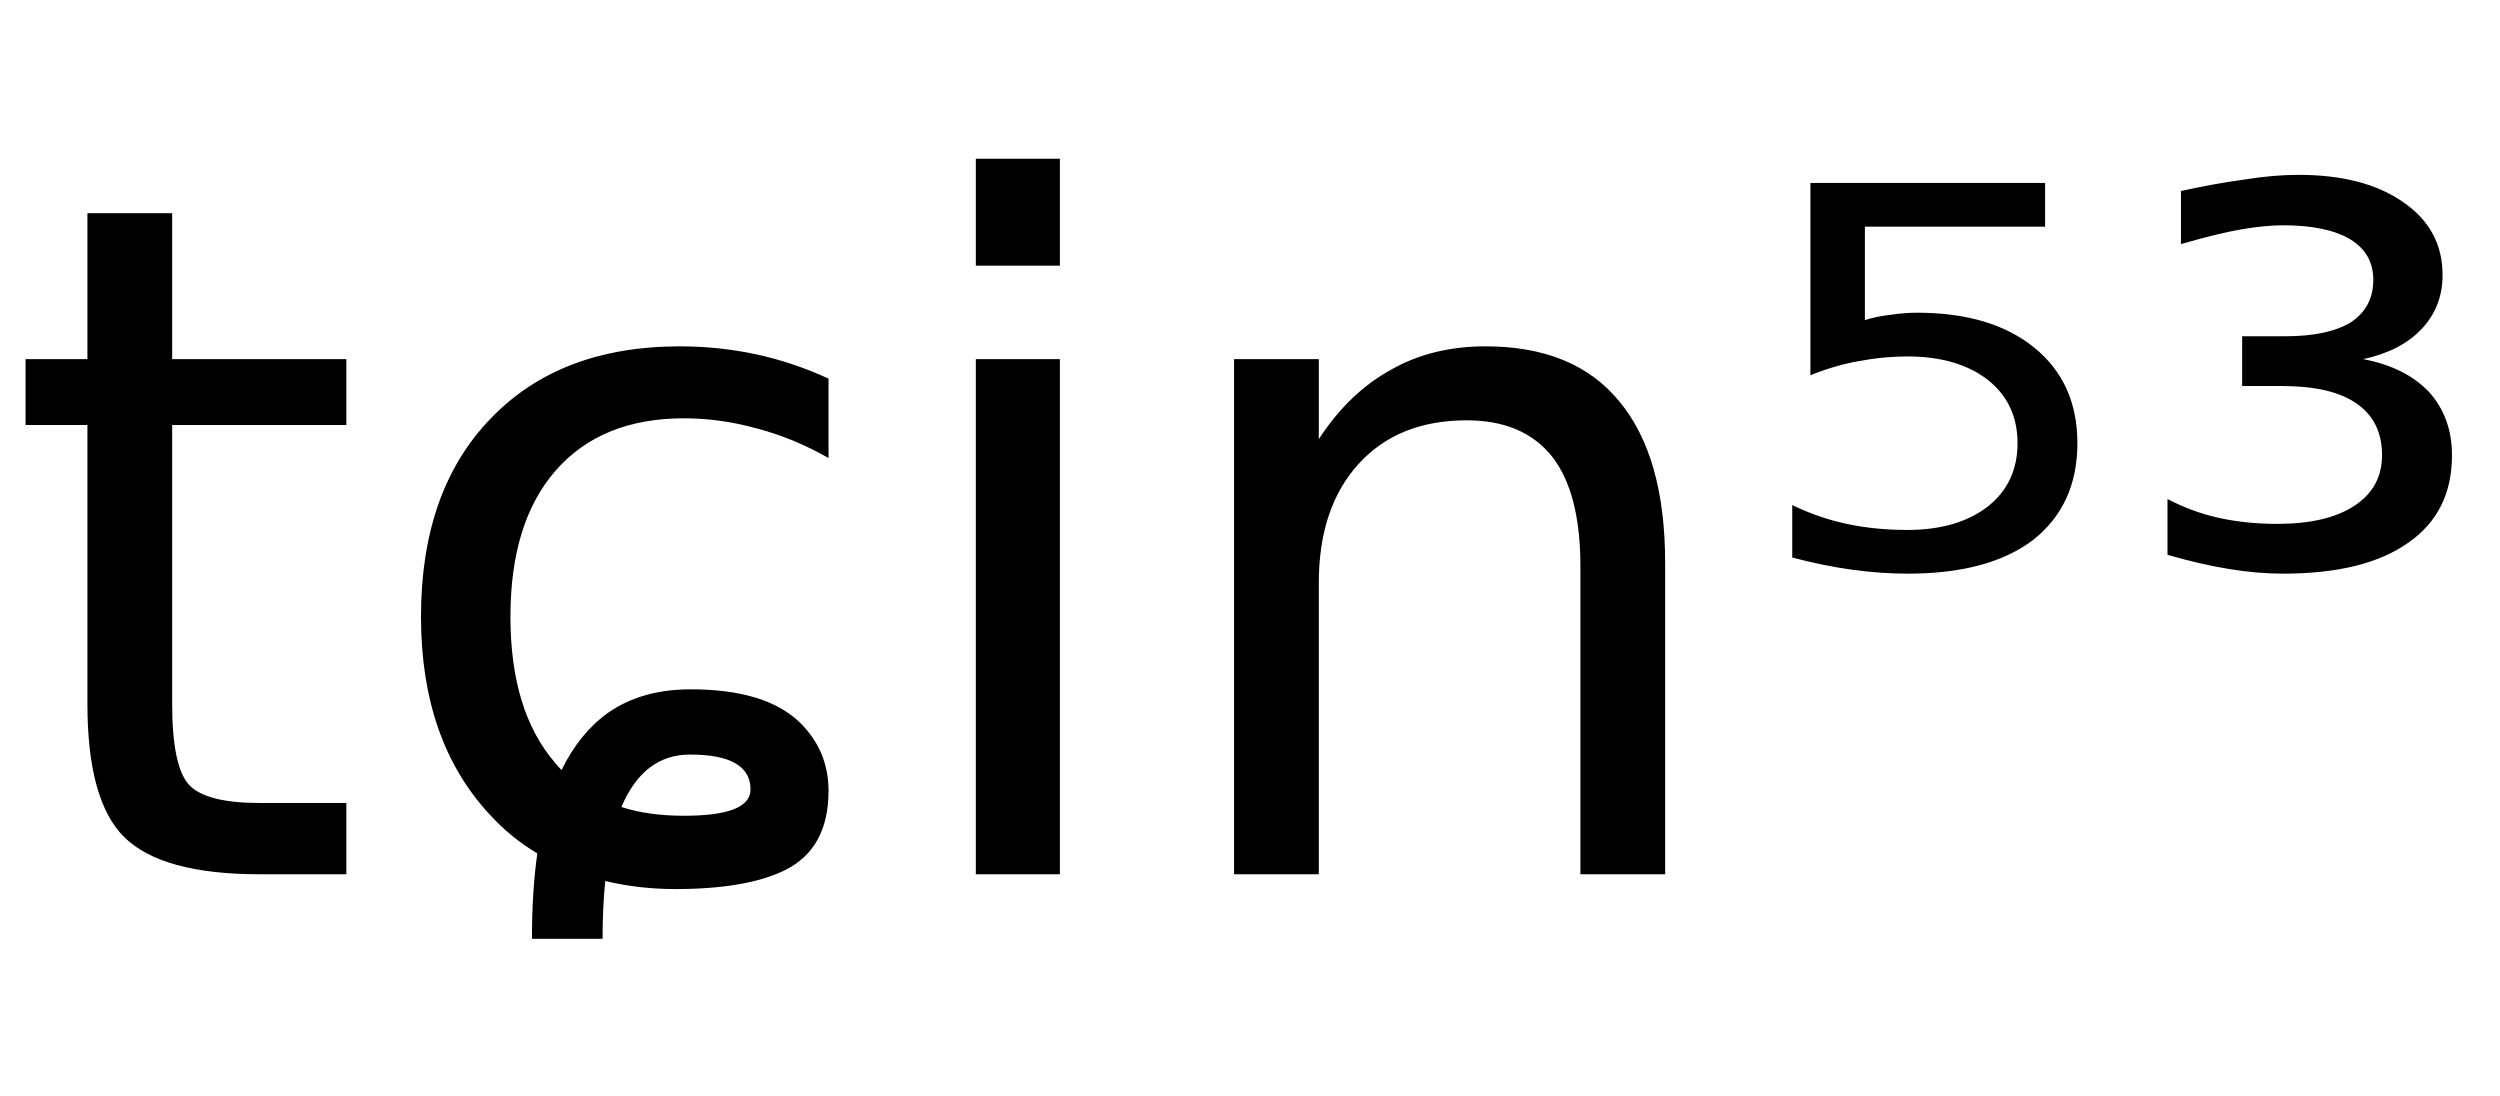 <svg height="16.297" width="37.174" xmlns="http://www.w3.org/2000/svg" ><path d="M1.30 3.17L2.56 3.17L2.56 5.34L5.15 5.34L5.15 6.32L2.56 6.32L2.56 10.47Q2.56 11.41 2.82 11.68Q3.08 11.94 3.86 11.94L3.86 11.94L5.15 11.94L5.15 13.00L3.86 13.00Q2.41 13.00 1.85 12.45Q1.30 11.91 1.30 10.47L1.30 10.47L1.30 6.32L0.38 6.32L0.38 5.34L1.30 5.34L1.30 3.17ZM12.32 5.63L12.32 5.63L12.32 6.81Q11.79 6.51 11.25 6.37Q10.71 6.22 10.17 6.22L10.17 6.22Q8.94 6.22 8.26 7.00Q7.59 7.77 7.59 9.17L7.59 9.17Q7.59 10.58 8.26 11.35L8.26 11.35Q8.31 11.41 8.35 11.45L8.35 11.45Q8.62 10.90 9.04 10.60L9.04 10.60Q9.54 10.25 10.27 10.25L10.27 10.25Q11.38 10.25 11.89 10.74L11.89 10.74Q12.32 11.16 12.32 11.76L12.32 11.76Q12.32 12.62 11.67 12.94L11.67 12.94Q11.10 13.22 10.04 13.22L10.04 13.22Q9.50 13.22 9.00 13.10L9.00 13.10Q8.96 13.49 8.96 13.96L8.96 13.96L7.91 13.96Q7.91 13.25 7.99 12.69L7.99 12.69Q7.60 12.46 7.28 12.11L7.28 12.11Q6.26 11.01 6.26 9.17L6.26 9.17Q6.26 7.30 7.29 6.23Q8.32 5.15 10.11 5.15L10.11 5.15Q10.69 5.15 11.25 5.27Q11.80 5.39 12.32 5.63ZM9.24 12.00L9.24 12.00Q9.64 12.13 10.17 12.13L10.17 12.13Q11.16 12.13 11.16 11.74L11.16 11.74Q11.16 11.22 10.26 11.22L10.26 11.22Q9.57 11.22 9.24 12.00ZM14.51 13.00L14.51 5.34L15.76 5.34L15.76 13.00L14.51 13.00ZM14.51 3.95L14.51 2.36L15.76 2.36L15.76 3.95L14.51 3.95ZM24.76 8.37L24.76 8.37L24.76 13.00L23.50 13.00L23.50 8.42Q23.50 7.33 23.08 6.79Q22.65 6.25 21.81 6.25L21.81 6.25Q20.79 6.25 20.20 6.90Q19.61 7.55 19.61 8.67L19.61 8.67L19.61 13.00L18.35 13.00L18.35 5.34L19.61 5.34L19.61 6.53Q20.06 5.84 20.68 5.50Q21.29 5.15 22.09 5.15L22.09 5.15Q23.41 5.15 24.08 5.97Q24.76 6.79 24.76 8.37ZM26.92 5.58L26.92 2.72L30.41 2.72L30.41 3.37L27.73 3.37L27.73 4.76Q27.92 4.70 28.12 4.68L28.12 4.68Q28.31 4.65 28.51 4.65L28.51 4.65Q29.61 4.65 30.25 5.17L30.25 5.17Q30.89 5.69 30.89 6.59L30.89 6.59Q30.89 7.51 30.23 8.03L30.23 8.03Q29.57 8.53 28.37 8.53L28.37 8.53Q27.96 8.53 27.53 8.47Q27.10 8.41 26.65 8.29L26.65 8.29L26.65 7.51Q27.04 7.70 27.46 7.79L27.46 7.79Q27.88 7.88 28.36 7.88L28.36 7.88Q29.11 7.88 29.56 7.53Q30.00 7.18 30.00 6.59Q30.00 6.00 29.56 5.65Q29.11 5.30 28.36 5.30L28.36 5.30Q28 5.30 27.64 5.37Q27.29 5.43 26.92 5.58L26.92 5.58ZM35.14 5.34L35.14 5.34Q35.77 5.46 36.12 5.83Q36.46 6.21 36.46 6.77L36.46 6.77Q36.46 7.62 35.81 8.07Q35.16 8.53 33.95 8.53L33.95 8.53Q33.56 8.53 33.14 8.46Q32.71 8.39 32.23 8.25L32.23 8.25L32.23 7.42Q32.59 7.61 32.99 7.70Q33.40 7.79 33.86 7.79L33.86 7.79Q34.60 7.79 35.01 7.52Q35.42 7.25 35.42 6.77L35.42 6.77Q35.42 6.26 35.04 6.00Q34.67 5.74 33.93 5.74L33.93 5.74L33.34 5.74L33.34 5.00L33.98 5.00Q34.62 5.00 34.96 4.79Q35.29 4.57 35.29 4.16L35.29 4.16Q35.29 3.77 34.95 3.56Q34.60 3.35 33.95 3.35L33.95 3.35Q33.68 3.35 33.33 3.41Q32.98 3.47 32.43 3.63L32.43 3.63L32.43 2.84Q32.93 2.73 33.37 2.67Q33.80 2.60 34.18 2.60L34.18 2.60Q35.16 2.60 35.74 3.01Q36.32 3.41 36.32 4.09L36.32 4.09Q36.32 4.56 36.01 4.89Q35.70 5.22 35.14 5.34Z"></path></svg>